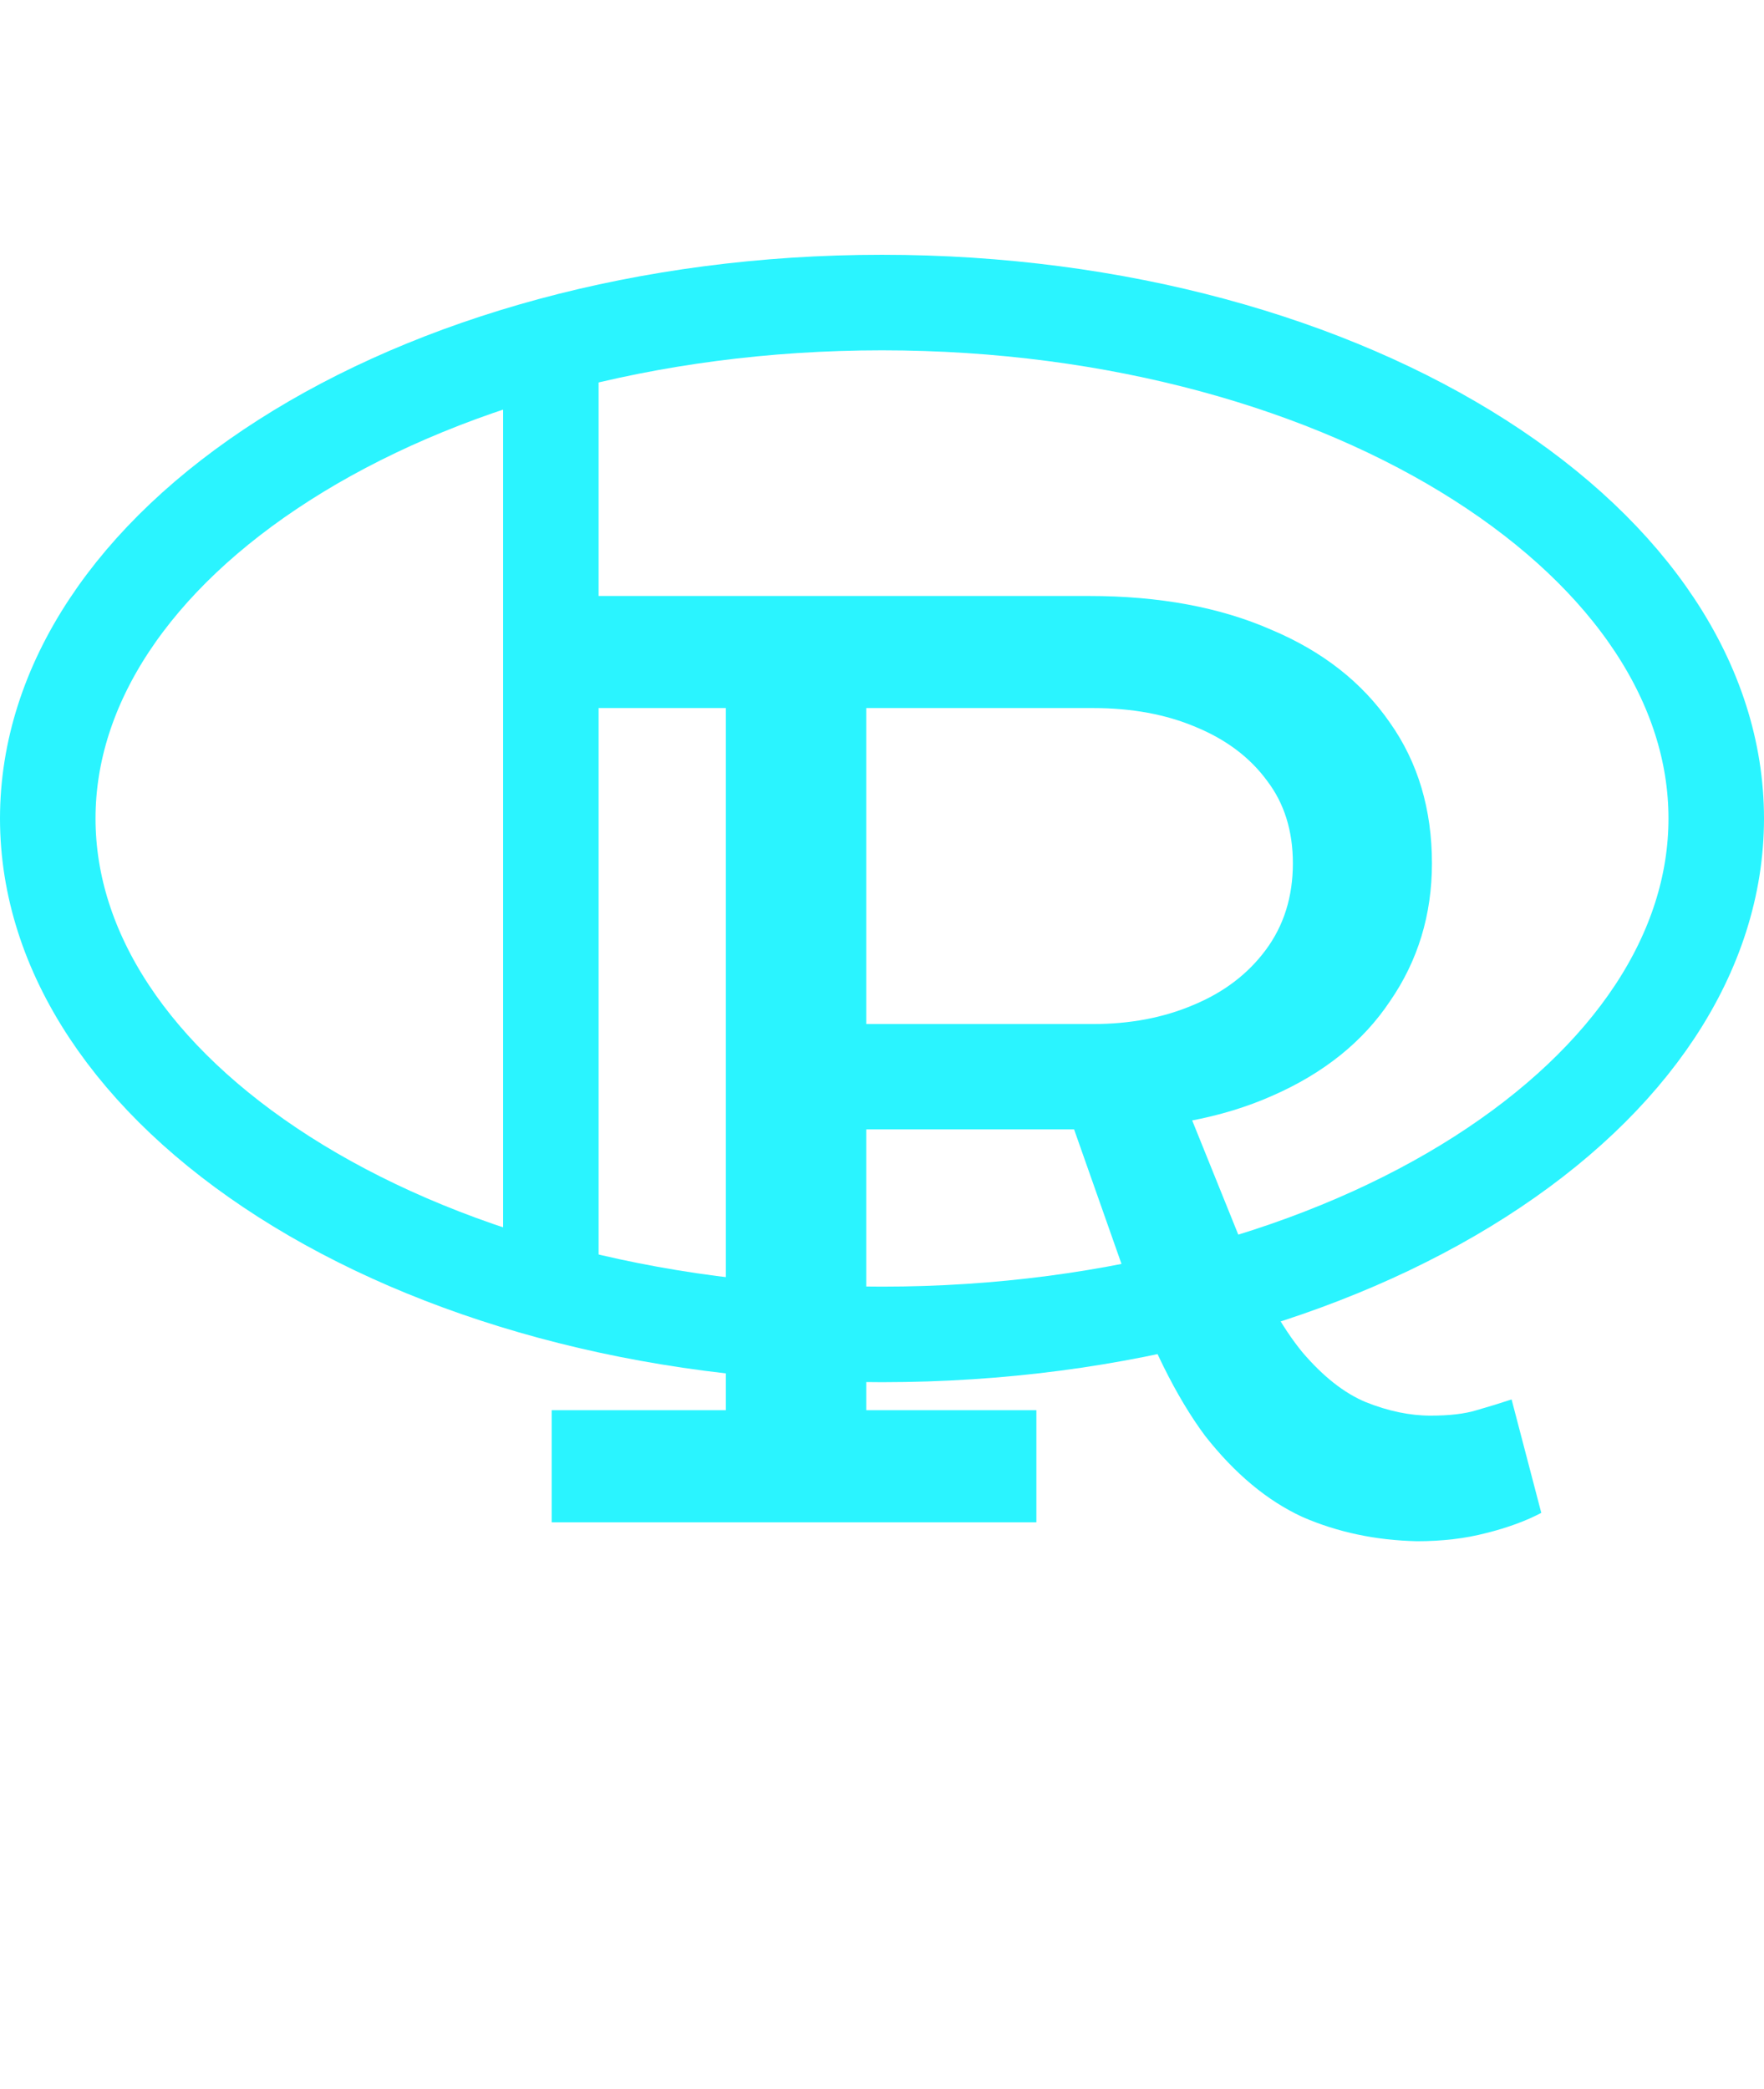 <svg width="277" height="328" viewBox="0 0 277 328" fill="none" xmlns="http://www.w3.org/2000/svg">
<path d="M128.82 177.308V160.772H171.644C177.439 160.772 182.668 159.783 187.332 157.804C192.137 155.825 195.953 152.928 198.78 149.112C201.607 145.296 203.02 140.773 203.02 135.544C203.02 130.456 201.677 126.145 198.992 122.612C196.307 118.937 192.561 116.111 187.756 114.132C183.092 112.153 177.721 111.164 171.644 111.164H86.632V93.568H171.008C182.032 93.568 191.572 95.335 199.628 98.868C207.684 102.26 213.903 107.136 218.284 113.496C222.665 119.715 224.856 127.064 224.856 135.544C224.856 143.6 222.665 150.808 218.284 157.168C214.044 163.528 207.896 168.475 199.84 172.008C191.925 175.541 182.456 177.308 171.432 177.308H128.82ZM86.632 239V221.404H162.74V239H86.632ZM113.98 229.036V103.744H136.028V229.036H113.98ZM222.524 241.968C216.023 241.827 210.016 240.555 204.504 238.152C198.992 235.608 193.904 231.368 189.24 225.432C184.717 219.355 180.548 210.945 176.732 200.204L167.616 174.34L185.636 172.008L194.964 195.116C198.073 202.607 201.253 208.331 204.504 212.288C207.755 216.104 211.076 218.719 214.468 220.132C218.001 221.545 221.393 222.252 224.644 222.252C227.612 222.252 230.015 221.969 231.852 221.404C233.831 220.839 235.668 220.273 237.364 219.708L242.028 237.516C239.625 238.788 236.728 239.848 233.336 240.696C230.085 241.544 226.481 241.968 222.524 241.968Z" fill="#2AF4FF"/>
<line x1="86.5" y1="52" x2="86.5" y2="206" stroke="#2AF4FF" stroke-width="15"/>
<path d="M269.5 128.5C269.5 149.5 256.167 169.57 232.396 184.759C208.711 199.894 175.534 209.5 138.5 209.5C101.466 209.5 68.289 199.894 44.604 184.759C20.833 169.57 7.5 149.5 7.5 128.5C7.5 107.5 20.833 87.43 44.604 72.241C68.289 57.106 101.466 47.5 138.5 47.5C175.534 47.5 208.711 57.106 232.396 72.241C256.167 87.43 269.5 107.5 269.5 128.5Z" stroke="#2AF4FF" stroke-width="15"/>
</svg>
